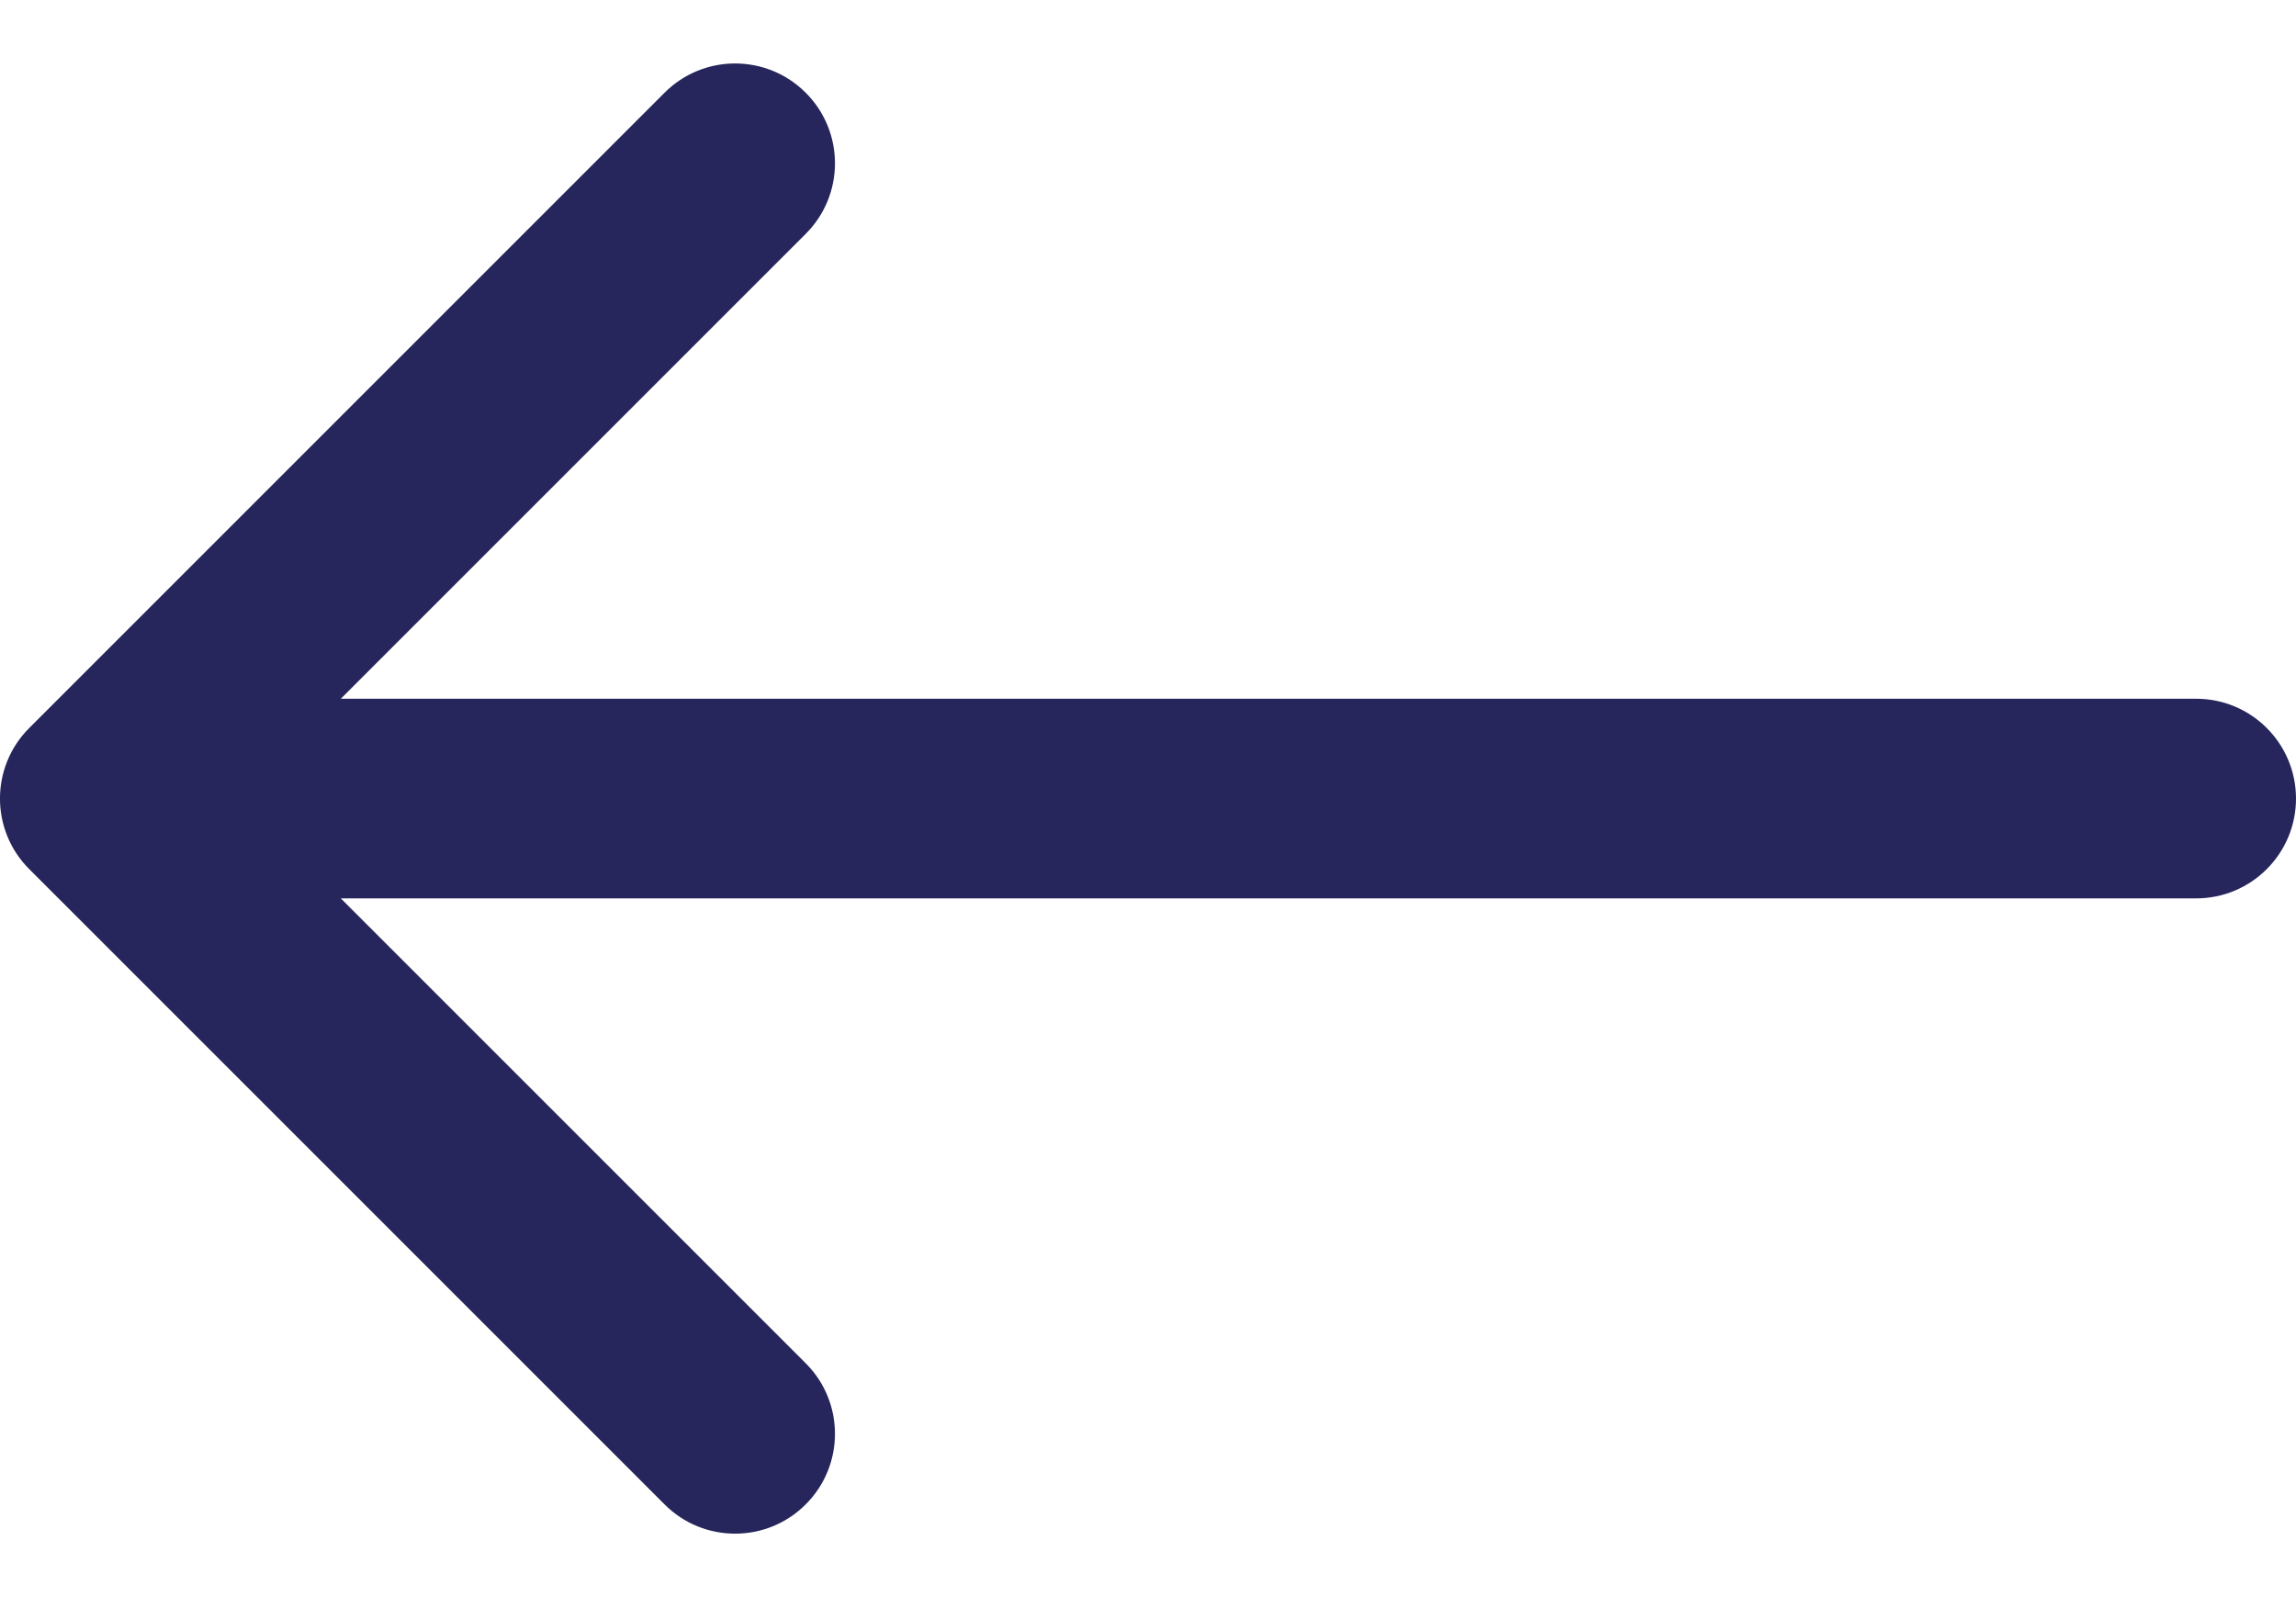 <svg width="23" height="16" viewBox="0 0 23 16" fill="none" xmlns="http://www.w3.org/2000/svg">
<path d="M22 9C22.552 9 23 8.552 23 8C23 7.448 22.552 7 22 7V9ZM0.293 7.293C-0.098 7.683 -0.098 8.317 0.293 8.707L6.657 15.071C7.047 15.462 7.681 15.462 8.071 15.071C8.462 14.681 8.462 14.047 8.071 13.657L2.414 8L8.071 2.343C8.462 1.953 8.462 1.319 8.071 0.929C7.681 0.538 7.047 0.538 6.657 0.929L0.293 7.293ZM22 7L1 7V9L22 9V7Z" fill="#26265C"/>
</svg>
